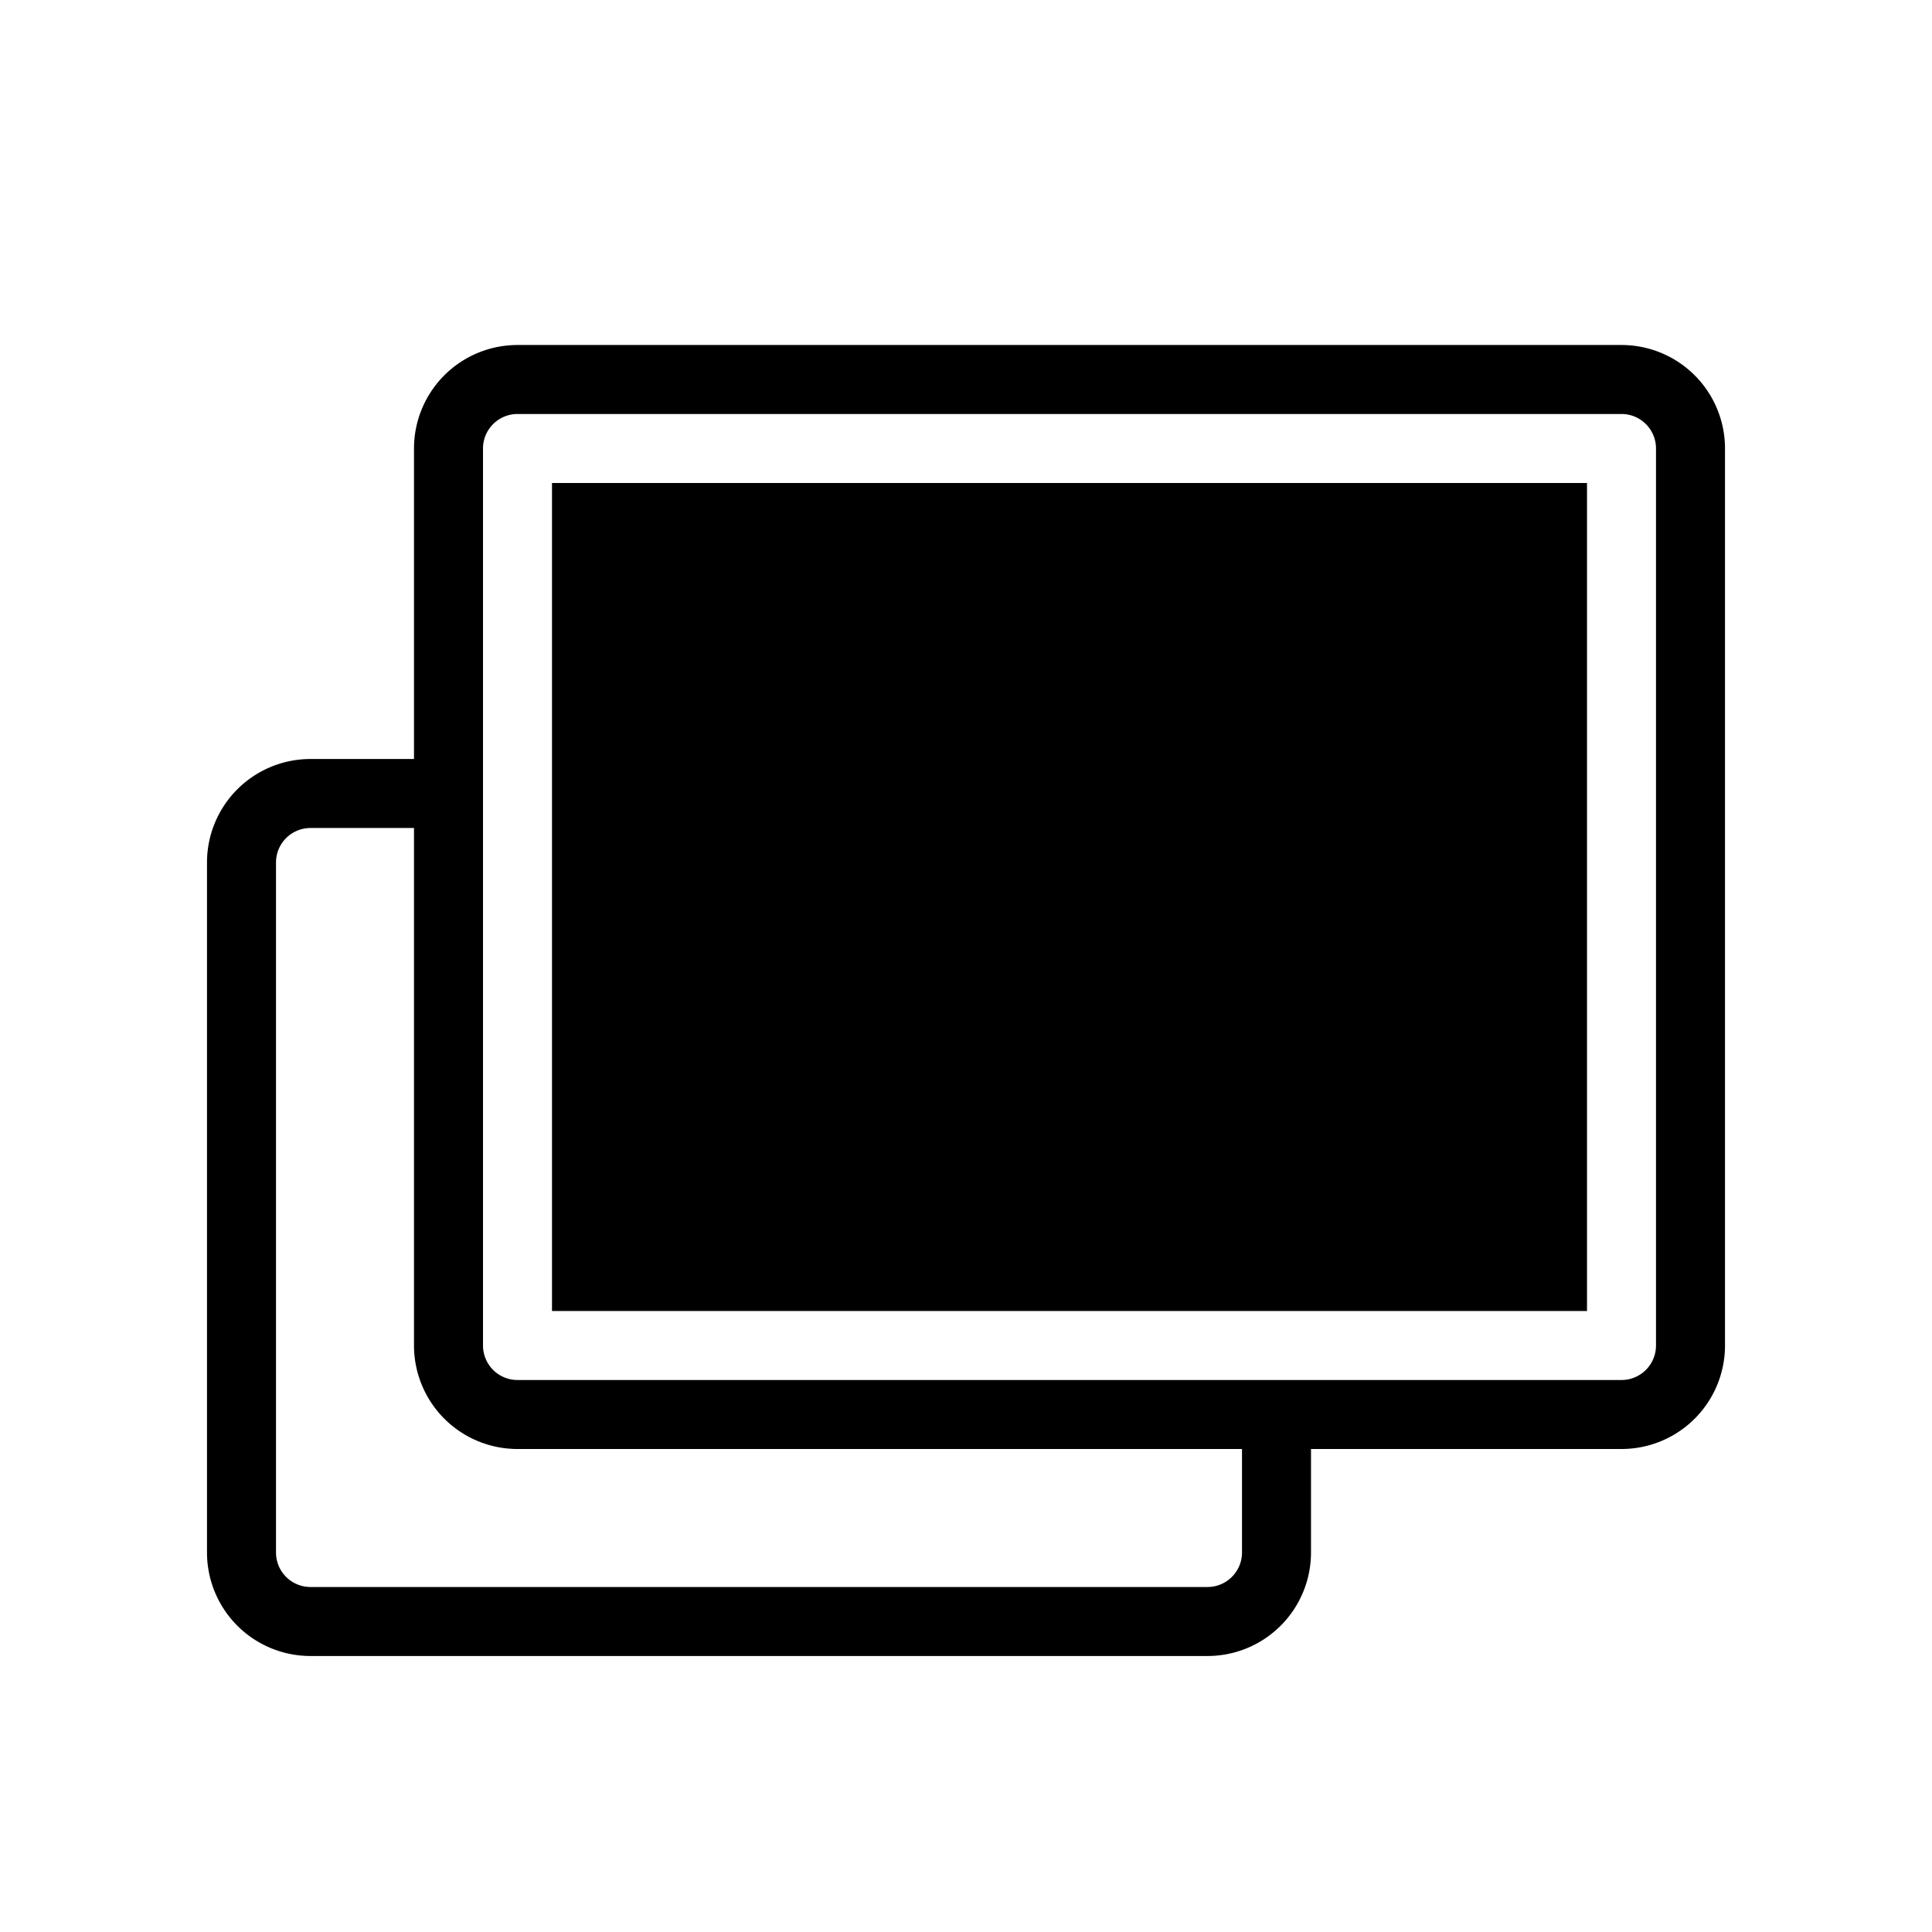 <svg xmlns="http://www.w3.org/2000/svg" width="28" height="28" fill="none" viewBox="0 0 28 28">
    <path fill="currentColor" d="M23 7H8v12h15V7Z" class="icon-fill-blue-secondary"/>
    <path stroke="currentColor" d="M18.5 20.5v2a1 1 0 0 1-1 1h-13a1 1 0 0 1-1-1v-10a1 1 0 0 1 1-1h2m12 9h5a1 1 0 0 0 1-1v-13a1 1 0 0 0-1-1h-16a1 1 0 0 0-1 1v5m12 9h-11a1 1 0 0 1-1-1v-8" class="icon-stroke-blue-primary"/>
</svg>
